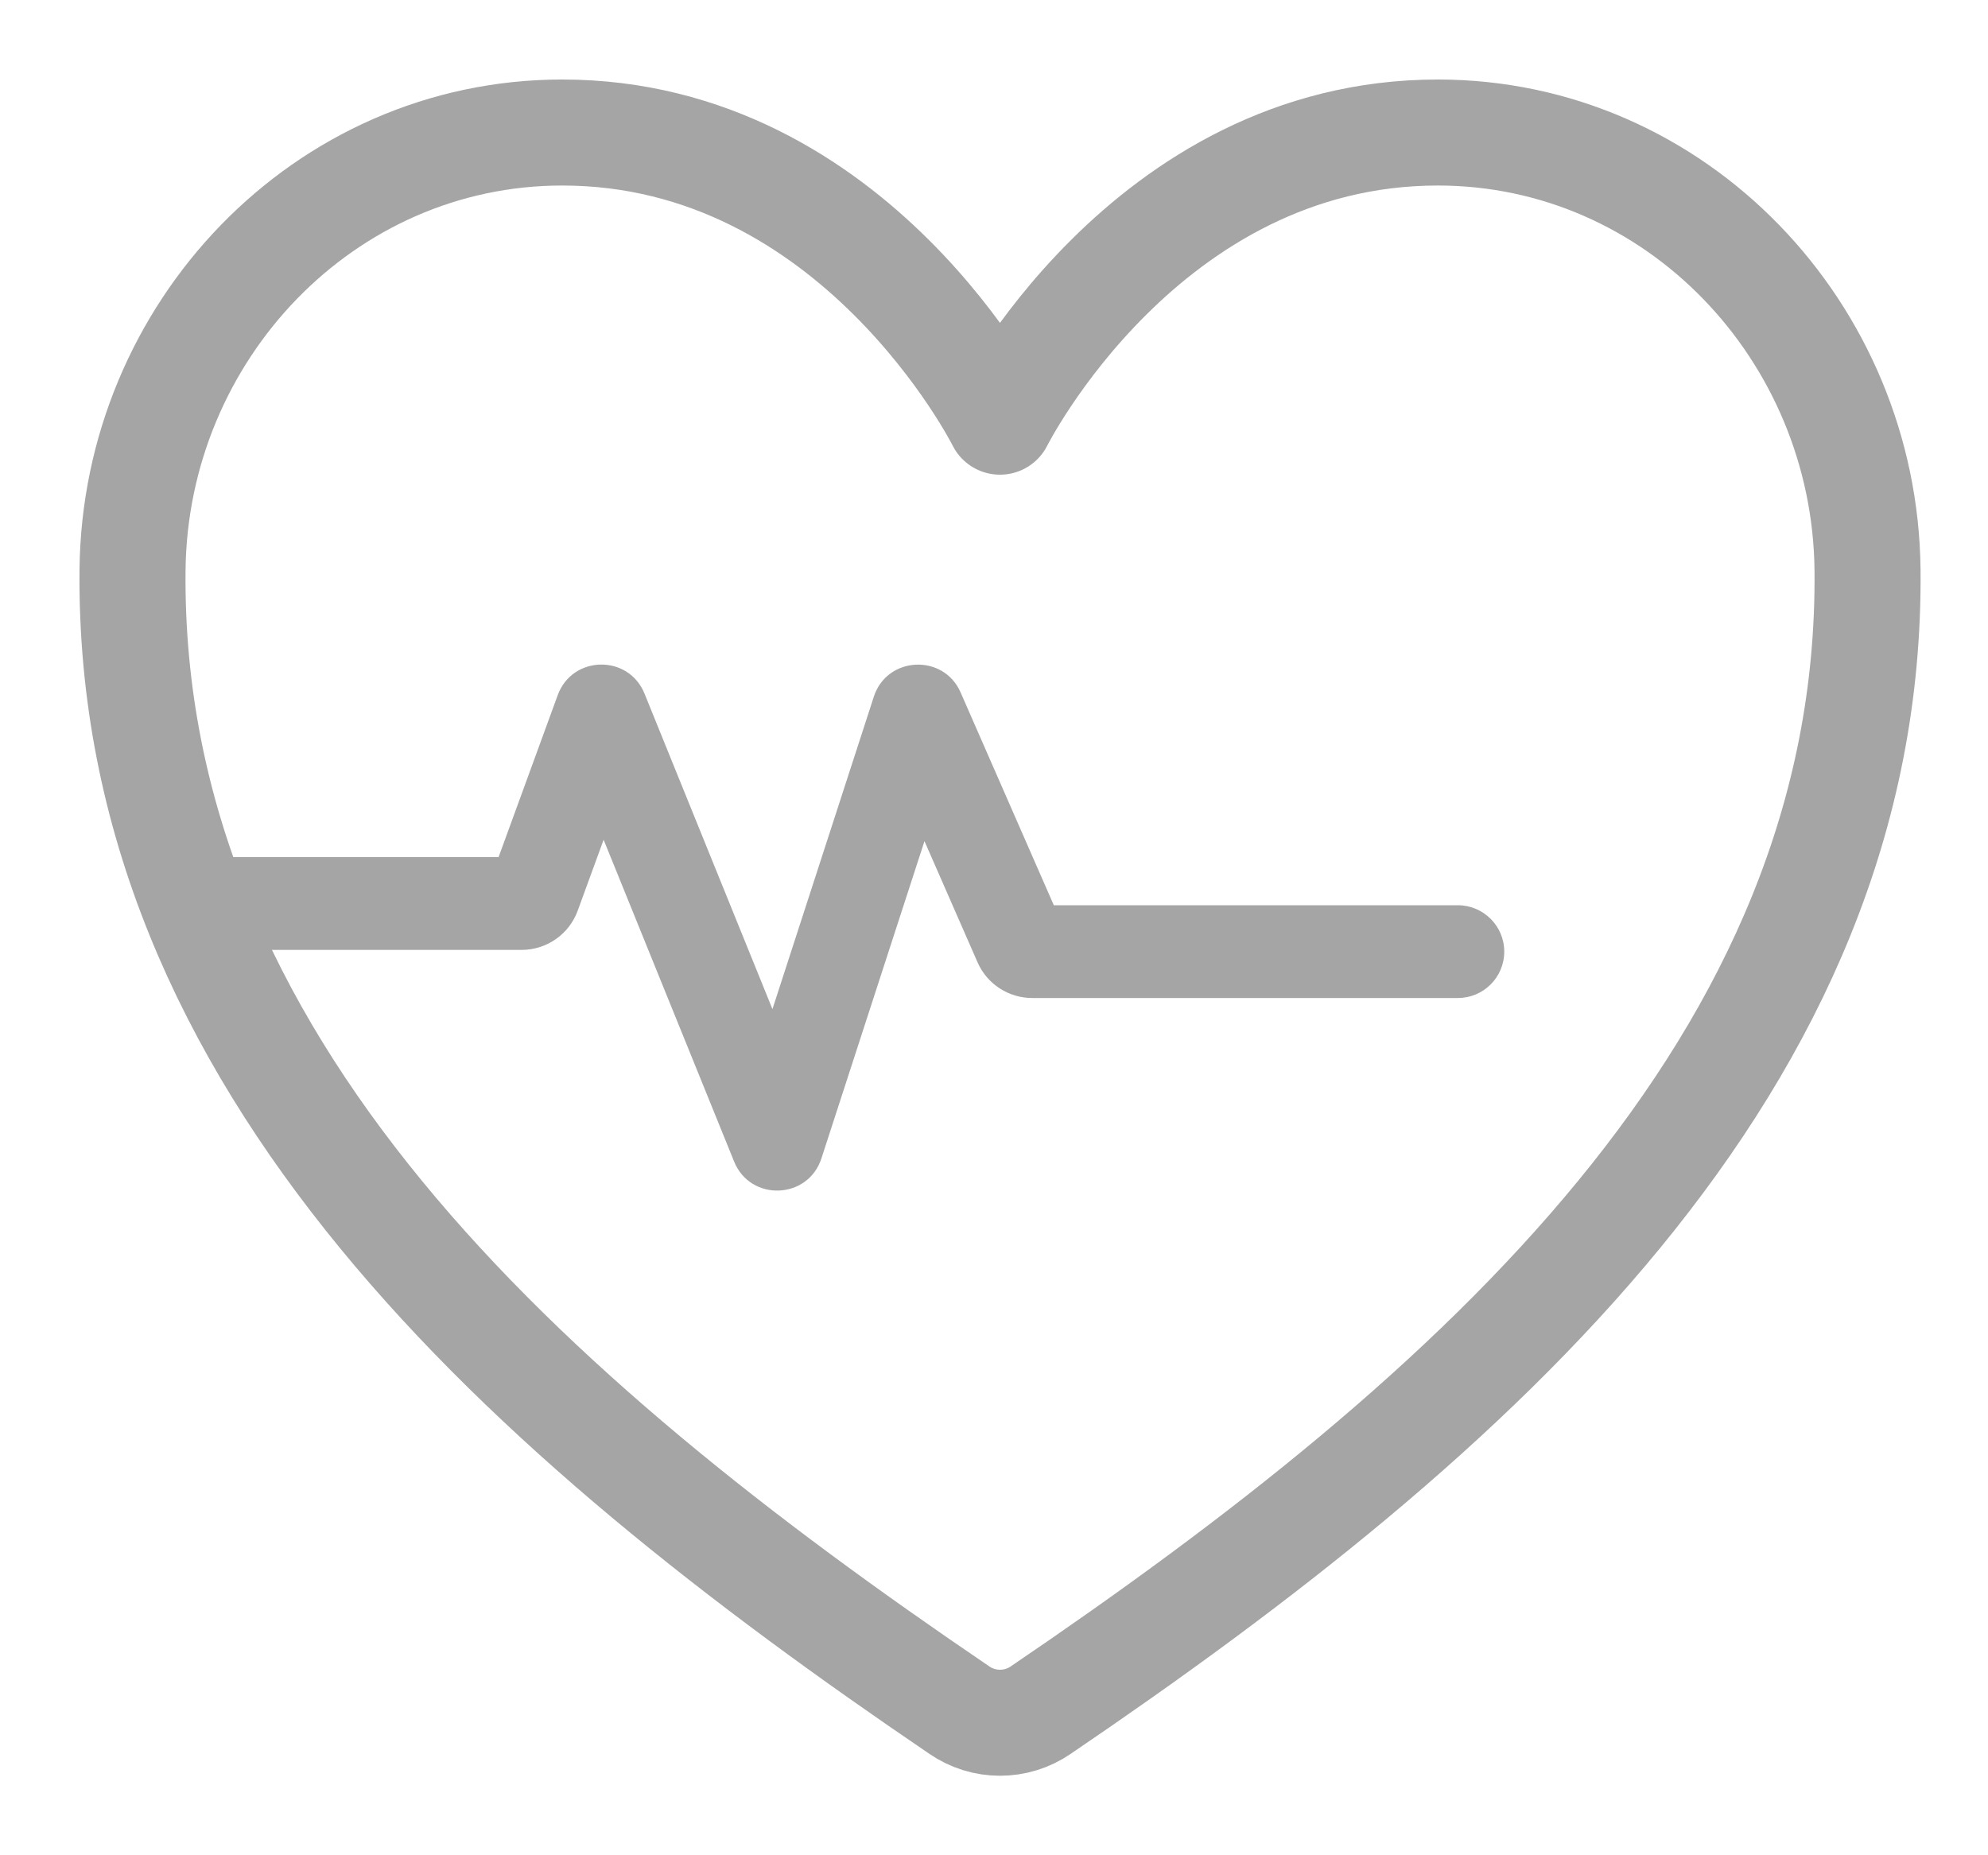 <svg width="15" height="14" viewBox="0 0 15 14" fill="none" xmlns="http://www.w3.org/2000/svg">
<path d="M10.849 1C8.636 1 7.545 3.182 7.545 3.182C7.545 3.182 6.455 1 4.242 1C2.443 1 1.019 2.505 1 4.3C0.963 8.027 3.957 10.678 7.239 12.905C7.329 12.967 7.436 13 7.545 13C7.655 13 7.762 12.967 7.852 12.905C11.134 10.678 14.128 8.027 14.091 4.3C14.072 2.505 12.648 1 10.849 1Z" stroke="#A5A5A5" stroke-width="0.8" stroke-linecap="round" stroke-linejoin="round"/>
<path d="M11 7.531C11.193 7.531 11.35 7.375 11.35 7.181C11.35 6.988 11.193 6.831 11 6.831V7.531ZM7.697 7.122L8.017 6.981L7.697 7.122ZM6.926 5.366L7.259 5.474L6.926 5.366ZM6.928 5.366L6.607 5.506L6.928 5.366ZM5.864 8.633L5.539 8.765L5.864 8.633ZM5.865 8.633L5.533 8.525L5.865 8.633ZM4.536 5.366L4.208 5.246L4.536 5.366ZM4.538 5.366L4.863 5.234L4.538 5.366ZM1.672 7.168H3.936V6.468H1.672V7.168ZM4.359 6.872L4.865 5.486L4.208 5.246L3.702 6.632L4.359 6.872ZM4.214 5.497L5.539 8.765L6.188 8.502L4.863 5.234L4.214 5.497ZM6.198 8.741L7.259 5.474L6.593 5.258L5.533 8.525L6.198 8.741ZM6.607 5.506L7.376 7.262L8.017 6.981L7.248 5.225L6.607 5.506ZM7.788 7.531H11V6.831H7.788V7.531ZM7.376 7.262C7.448 7.426 7.61 7.531 7.788 7.531V6.831C7.888 6.831 7.977 6.89 8.017 6.981L7.376 7.262ZM7.259 5.474C7.16 5.779 6.736 5.8 6.607 5.506L7.248 5.225C7.119 4.93 6.692 4.951 6.593 5.258L7.259 5.474ZM5.539 8.765C5.662 9.069 6.097 9.053 6.198 8.741L5.533 8.525C5.633 8.216 6.066 8.2 6.188 8.502L5.539 8.765ZM4.865 5.486C4.756 5.786 4.334 5.793 4.214 5.497L4.863 5.234C4.742 4.936 4.318 4.944 4.208 5.246L4.865 5.486ZM3.936 7.168C4.125 7.168 4.294 7.05 4.359 6.872L3.702 6.632C3.738 6.533 3.831 6.468 3.936 6.468V7.168Z" fill="#A5A5A5"/>
</svg>
